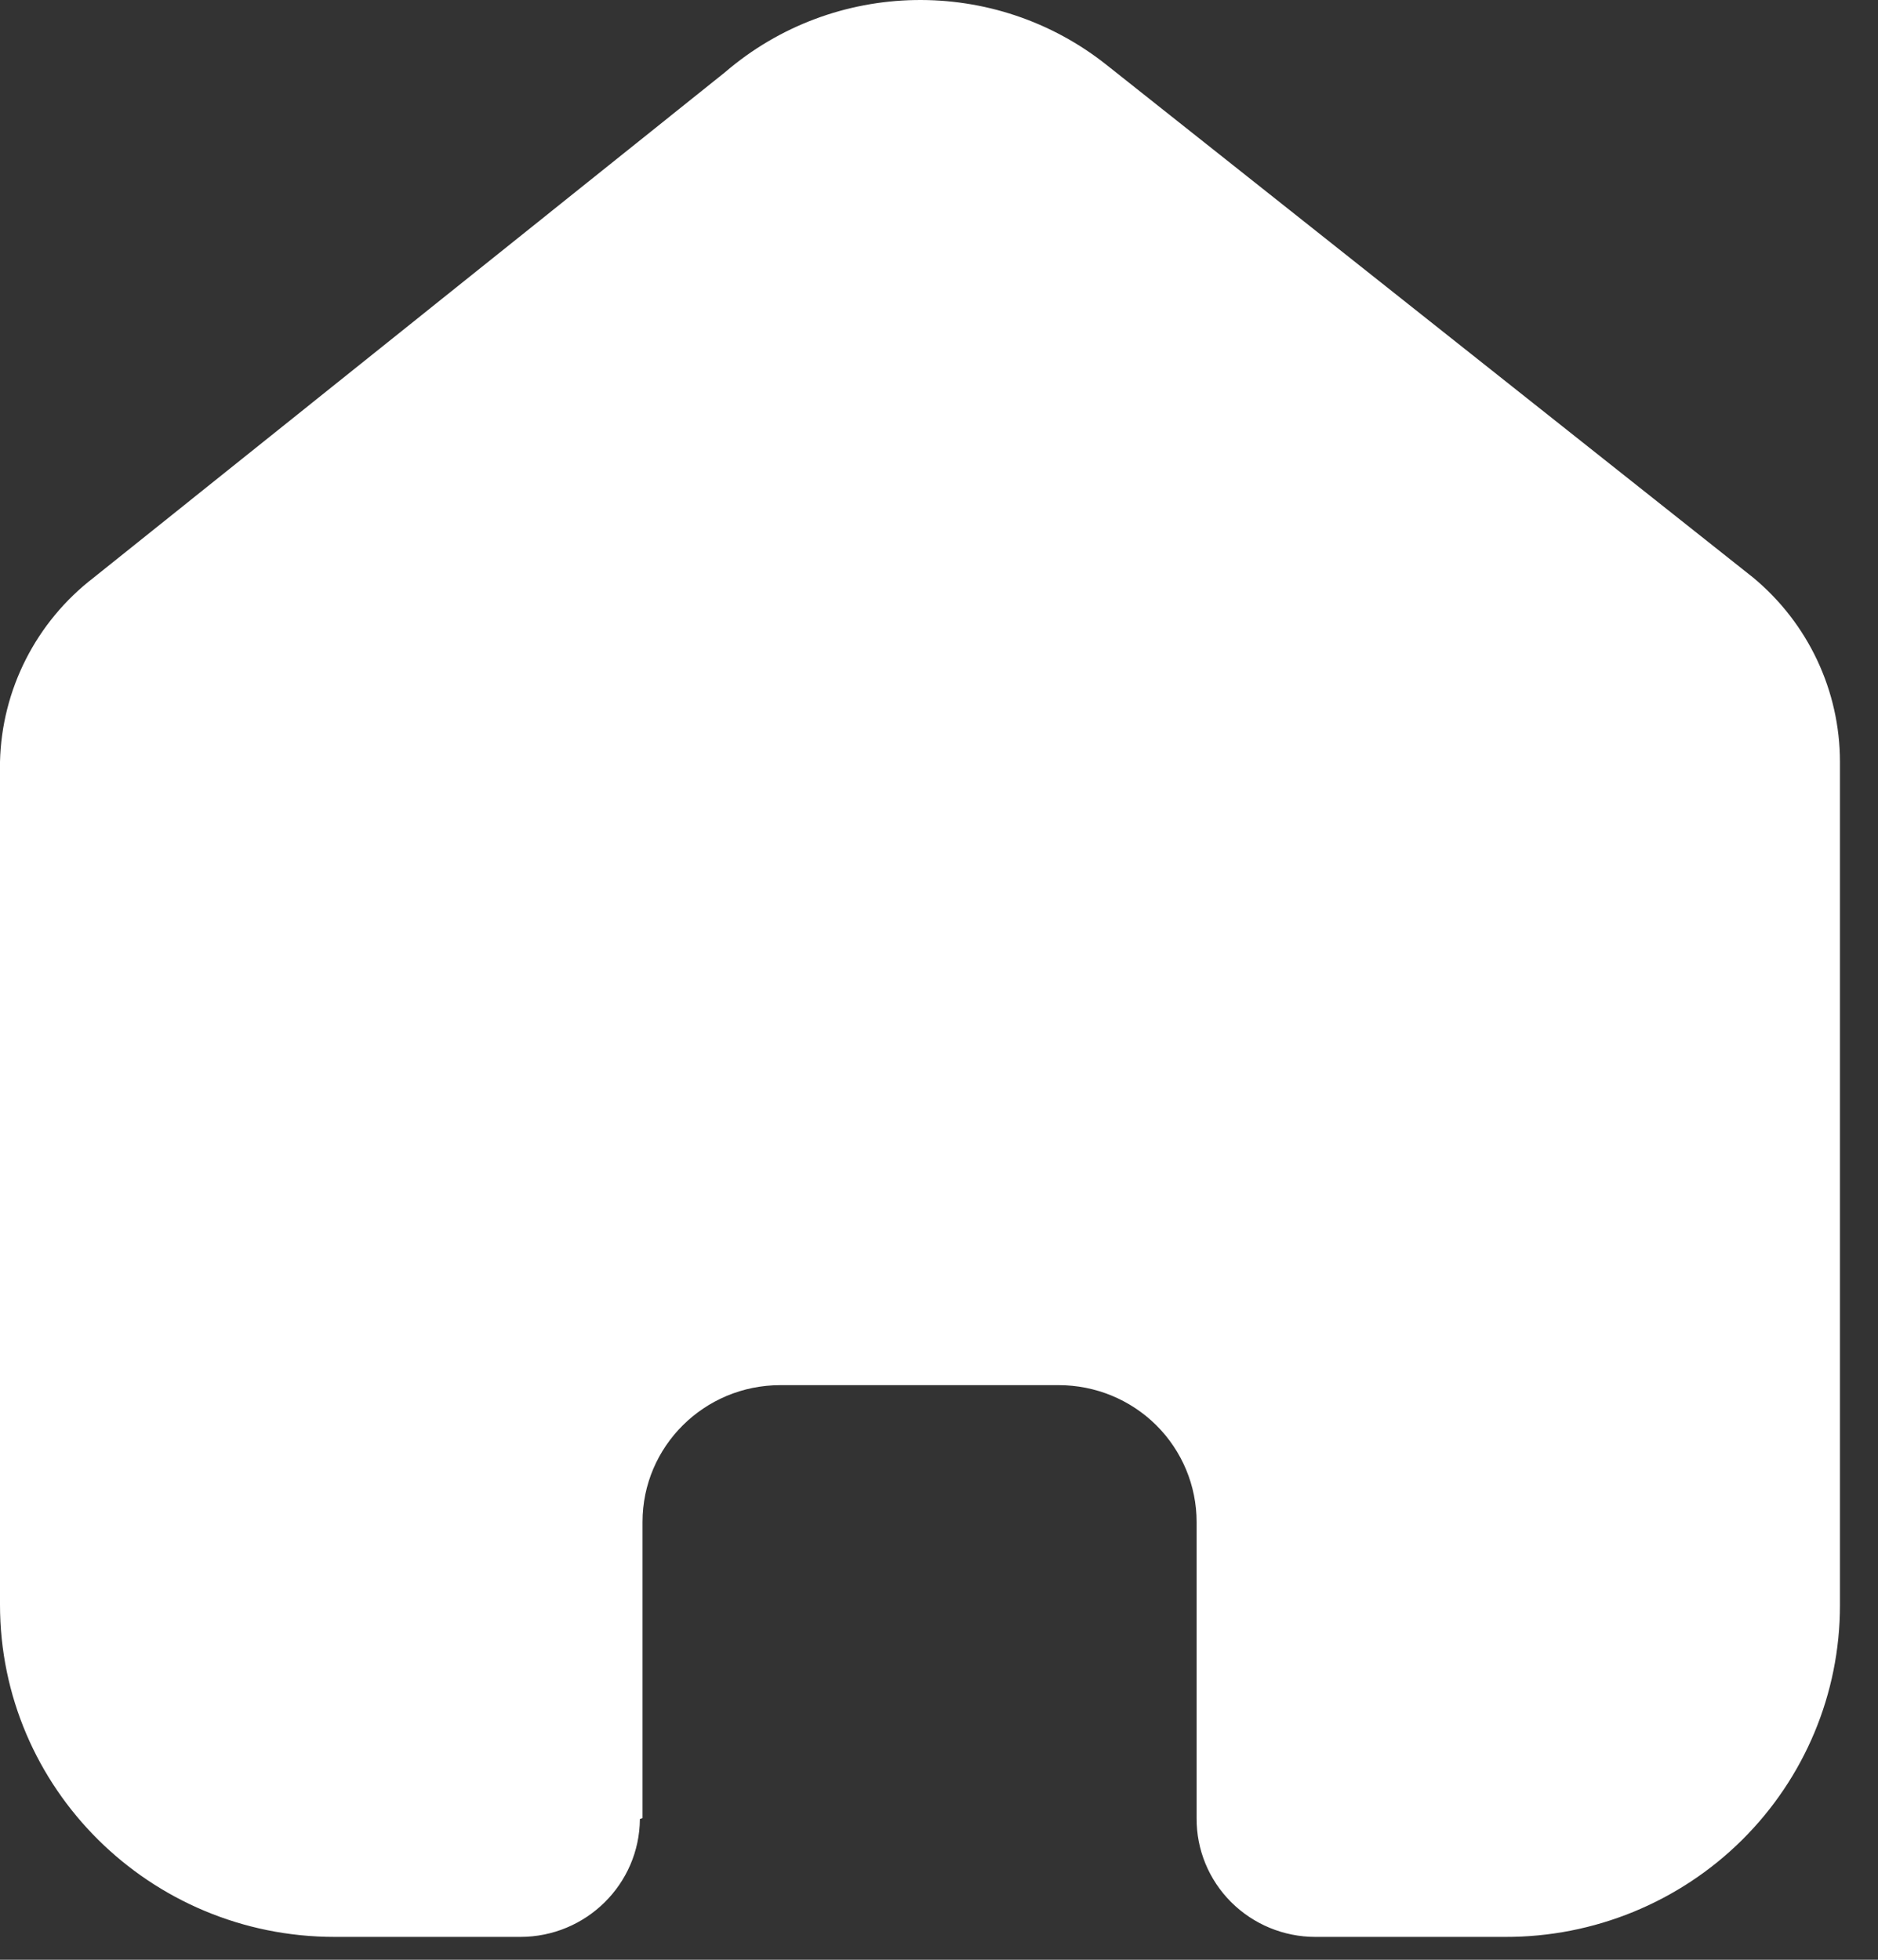 <svg width="23" height="24" viewBox="0 0 23 24" fill="none" xmlns="http://www.w3.org/2000/svg">
<rect x="0" y="0" width="23" height="24" fill="#333333" stroke="none"/>
<path d="M7.869 22.265V18.639C7.869 17.713 8.625 16.963 9.557 16.963H12.966C13.414 16.963 13.843 17.139 14.16 17.453C14.477 17.768 14.655 18.194 14.655 18.639V22.265C14.652 22.65 14.804 23.02 15.077 23.293C15.35 23.566 15.722 23.72 16.109 23.72H18.435C19.521 23.723 20.564 23.296 21.333 22.535C22.102 21.773 22.534 20.74 22.534 19.661V9.33C22.534 8.459 22.145 7.633 21.472 7.074L13.561 0.802C12.185 -0.298 10.213 -0.263 8.878 0.886L1.147 7.074C0.442 7.616 0.021 8.445 0 9.33V19.651C0 21.898 1.835 23.72 4.099 23.72H6.372C7.177 23.72 7.831 23.075 7.837 22.276L7.869 22.265Z" fill="white"/>
</svg>

